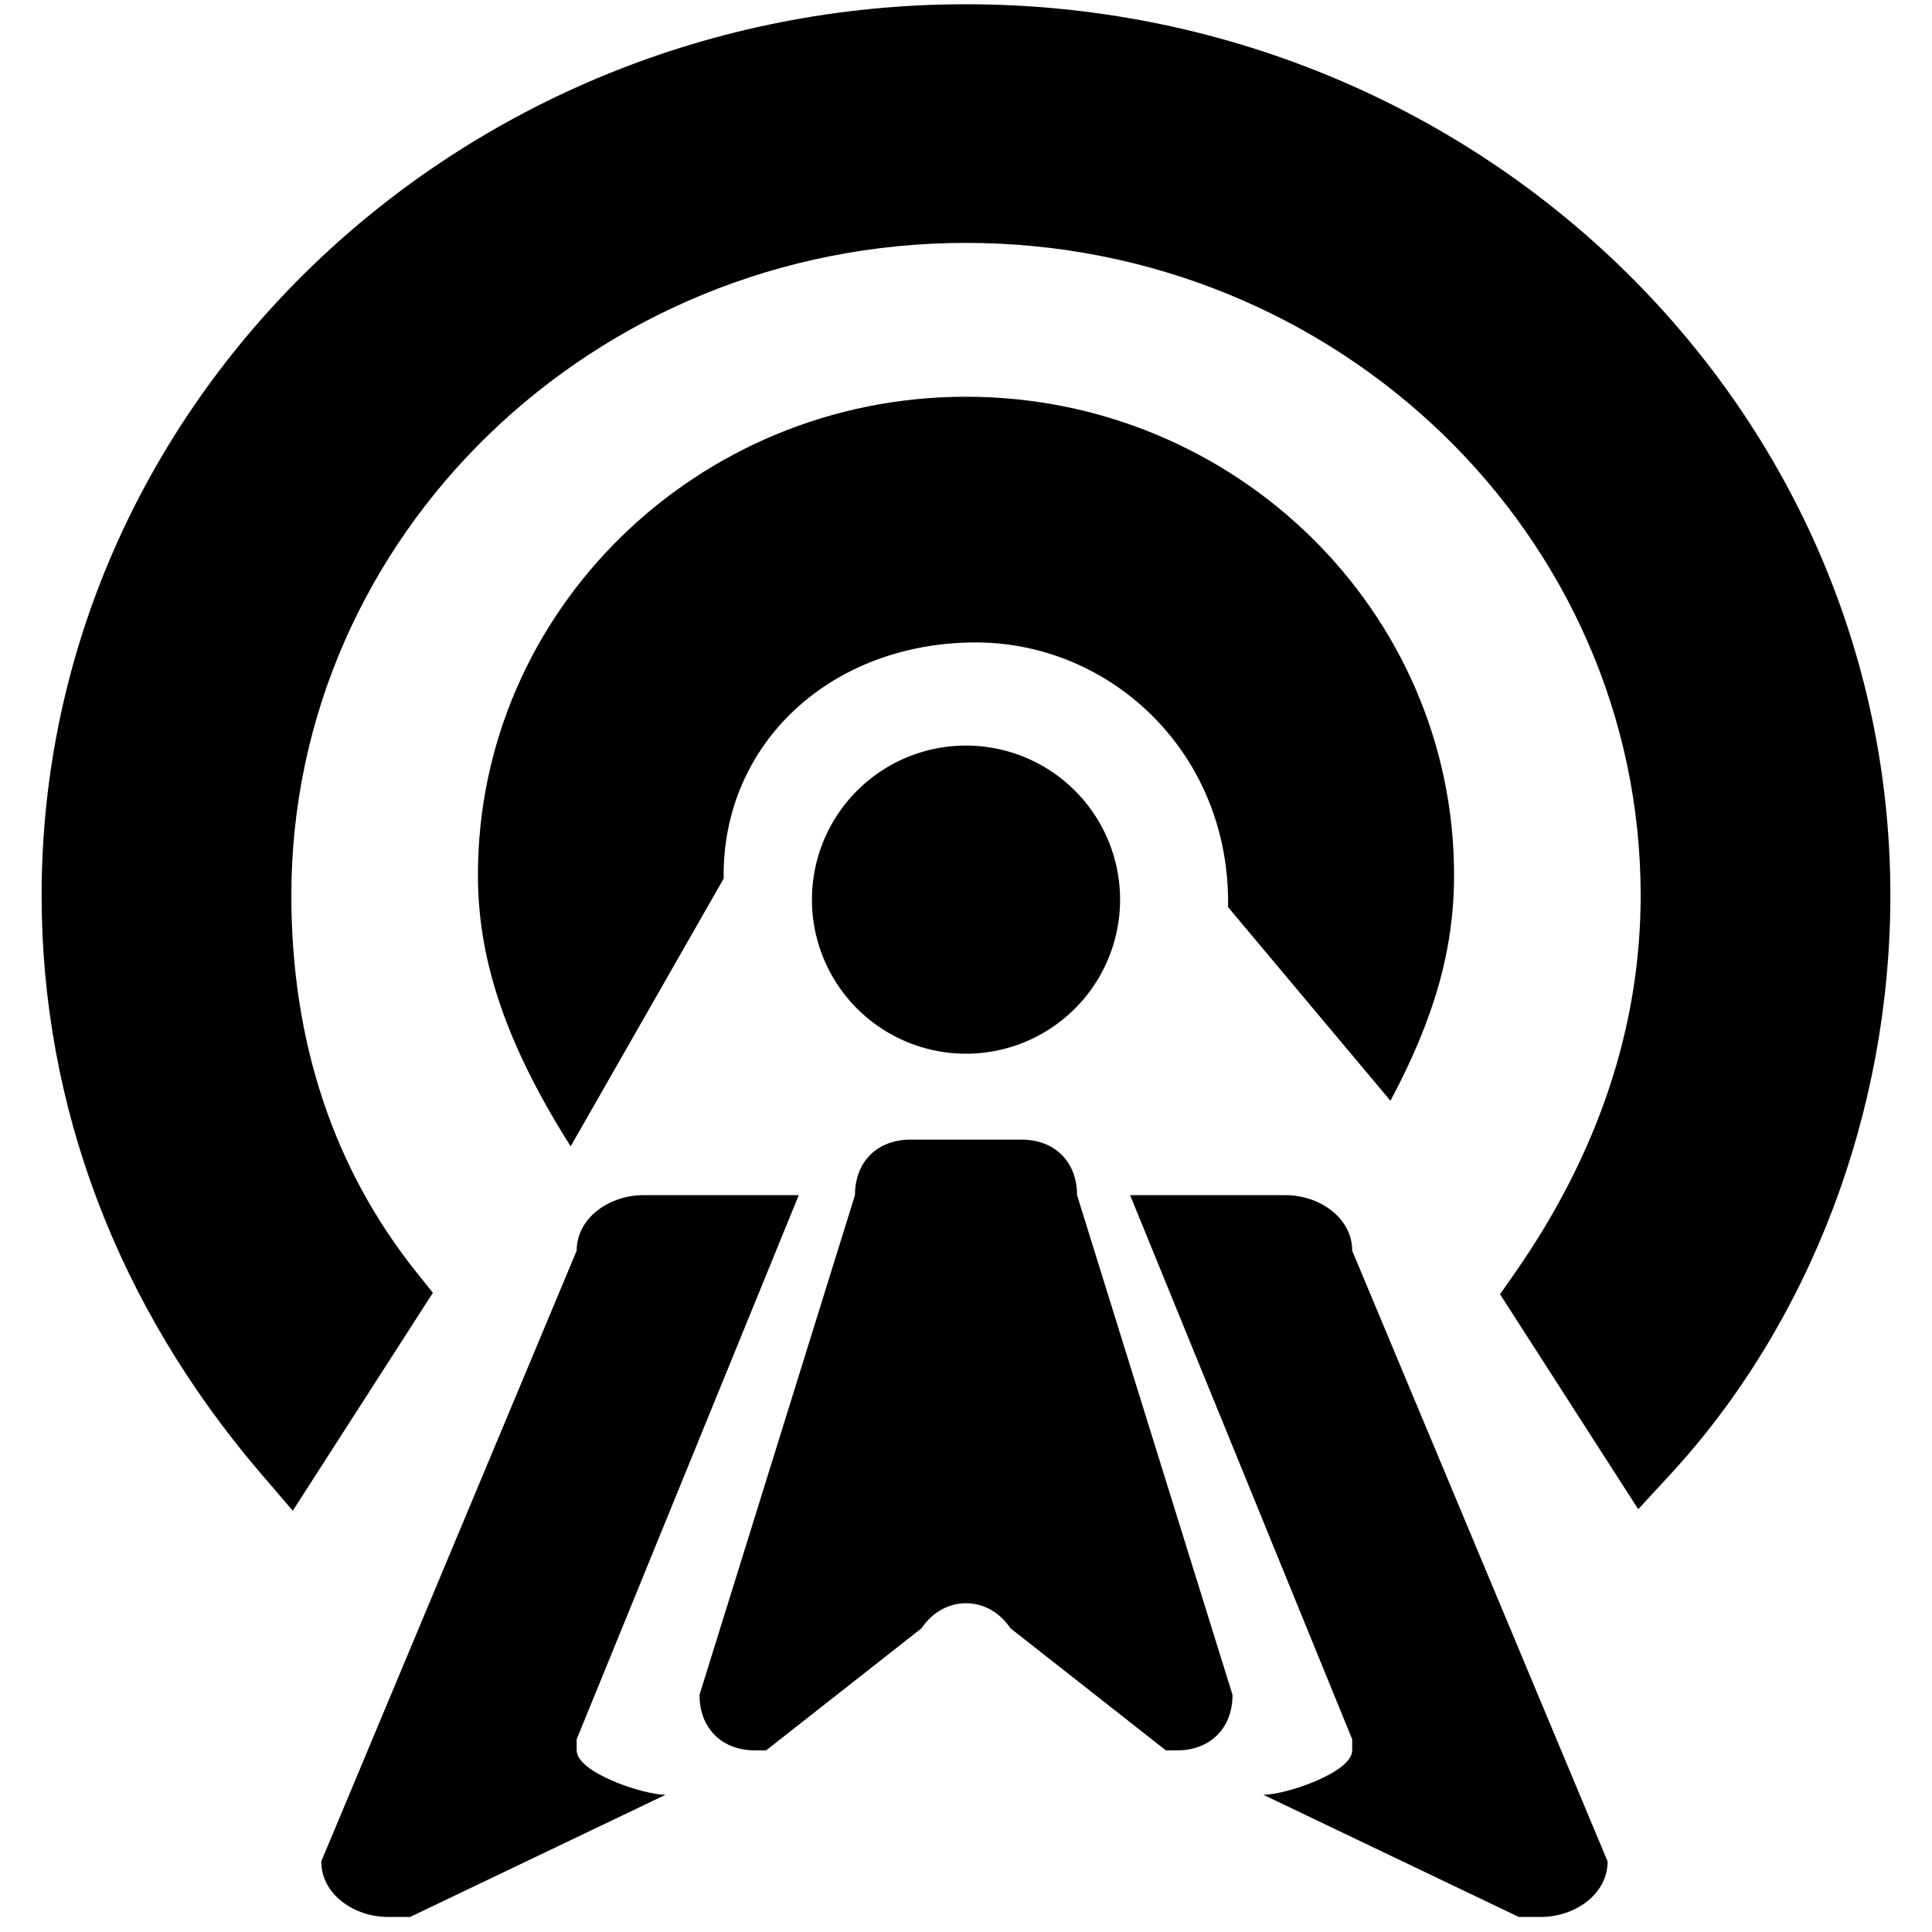<?xml version="1.0" standalone="no"?><!DOCTYPE svg PUBLIC "-//W3C//DTD SVG 1.1//EN" "http://www.w3.org/Graphics/SVG/1.1/DTD/svg11.dtd"><svg t="1629422480377" class="icon" viewBox="0 0 1024 1024" version="1.1" xmlns="http://www.w3.org/2000/svg" p-id="2092" xmlns:xlink="http://www.w3.org/1999/xlink" width="200" height="200"><defs><style type="text/css"></style></defs><path d="M541.43 604.022H482.575c-17.659 0-29.43 11.776-29.43 29.435l-82.396 264.842c0 17.664 11.776 29.435 29.425 29.435h5.888l82.401-64.742c11.771-17.664 35.308-17.664 47.078 0l82.401 64.742h5.888c17.654 0 29.425-11.776 29.425-29.435l-82.396-264.842c0-17.664-11.776-29.435-29.43-29.435zM305.649 927.734v-5.888l117.709-288.389H340.966c-17.659 0-35.313 11.766-35.313 29.425l-135.373 323.707c0 17.659 17.664 29.43 35.318 29.43h11.771l135.373-64.742c-11.776 0-47.089-11.776-47.089-23.542zM681.38 633.457h-82.401l117.709 288.389v5.888c0 11.771-35.308 23.542-47.078 23.542l135.368 64.742h11.776c17.649 0 35.308-11.776 35.308-29.43l-135.373-323.707c0-17.654-17.654-29.425-35.308-29.425z" p-id="2093"></path><path d="M512.005 476.826m-81.659 0a81.659 81.659 0 1 0 163.318 0 81.659 81.659 0 1 0-163.318 0Z" p-id="2094"></path><path d="M650.906 480.804l86.062 102.625c23.455-44.017 33.715-80.476 33.715-119.69 0-69.888-29.02-133.284-75.904-179.19C647.951 238.689 583.301 210.278 512 210.278c-71.301 0-135.951 28.406-182.784 74.266-46.884 45.906-75.904 109.297-75.904 179.19 0 41.334 12.237 85.652 49.152 143.846L383.56 465.664c-0.532-35.86 13.809-67.348 37.99-89.733 23.962-22.185 57.498-35.42 95.677-35.42 36.337 0 70.395 15.078 95.032 40.407 24.228 24.909 39.332 59.73 38.636 99.891z" p-id="2095"></path><path d="M512.005 2.253C241.843 2.253 22.057 214.129 22.057 474.547c0 111.77 40.269 217.841 116.429 306.714l16.691 19.466L229.427 685.21l-8.571-10.721c-44.083-55.091-66.437-122.368-66.437-199.946 0-190.684 160.41-345.805 357.586-345.805 197.166 0 357.581 155.121 357.581 345.805 0 69.652-22.605 137.257-67.18 200.924l-7.347 10.506 73.236 113.94 16.748-18.145c74.281-80.486 116.9-192.451 116.9-307.226C1001.943 214.118 782.162 2.253 512 2.253z" p-id="2096"></path></svg>